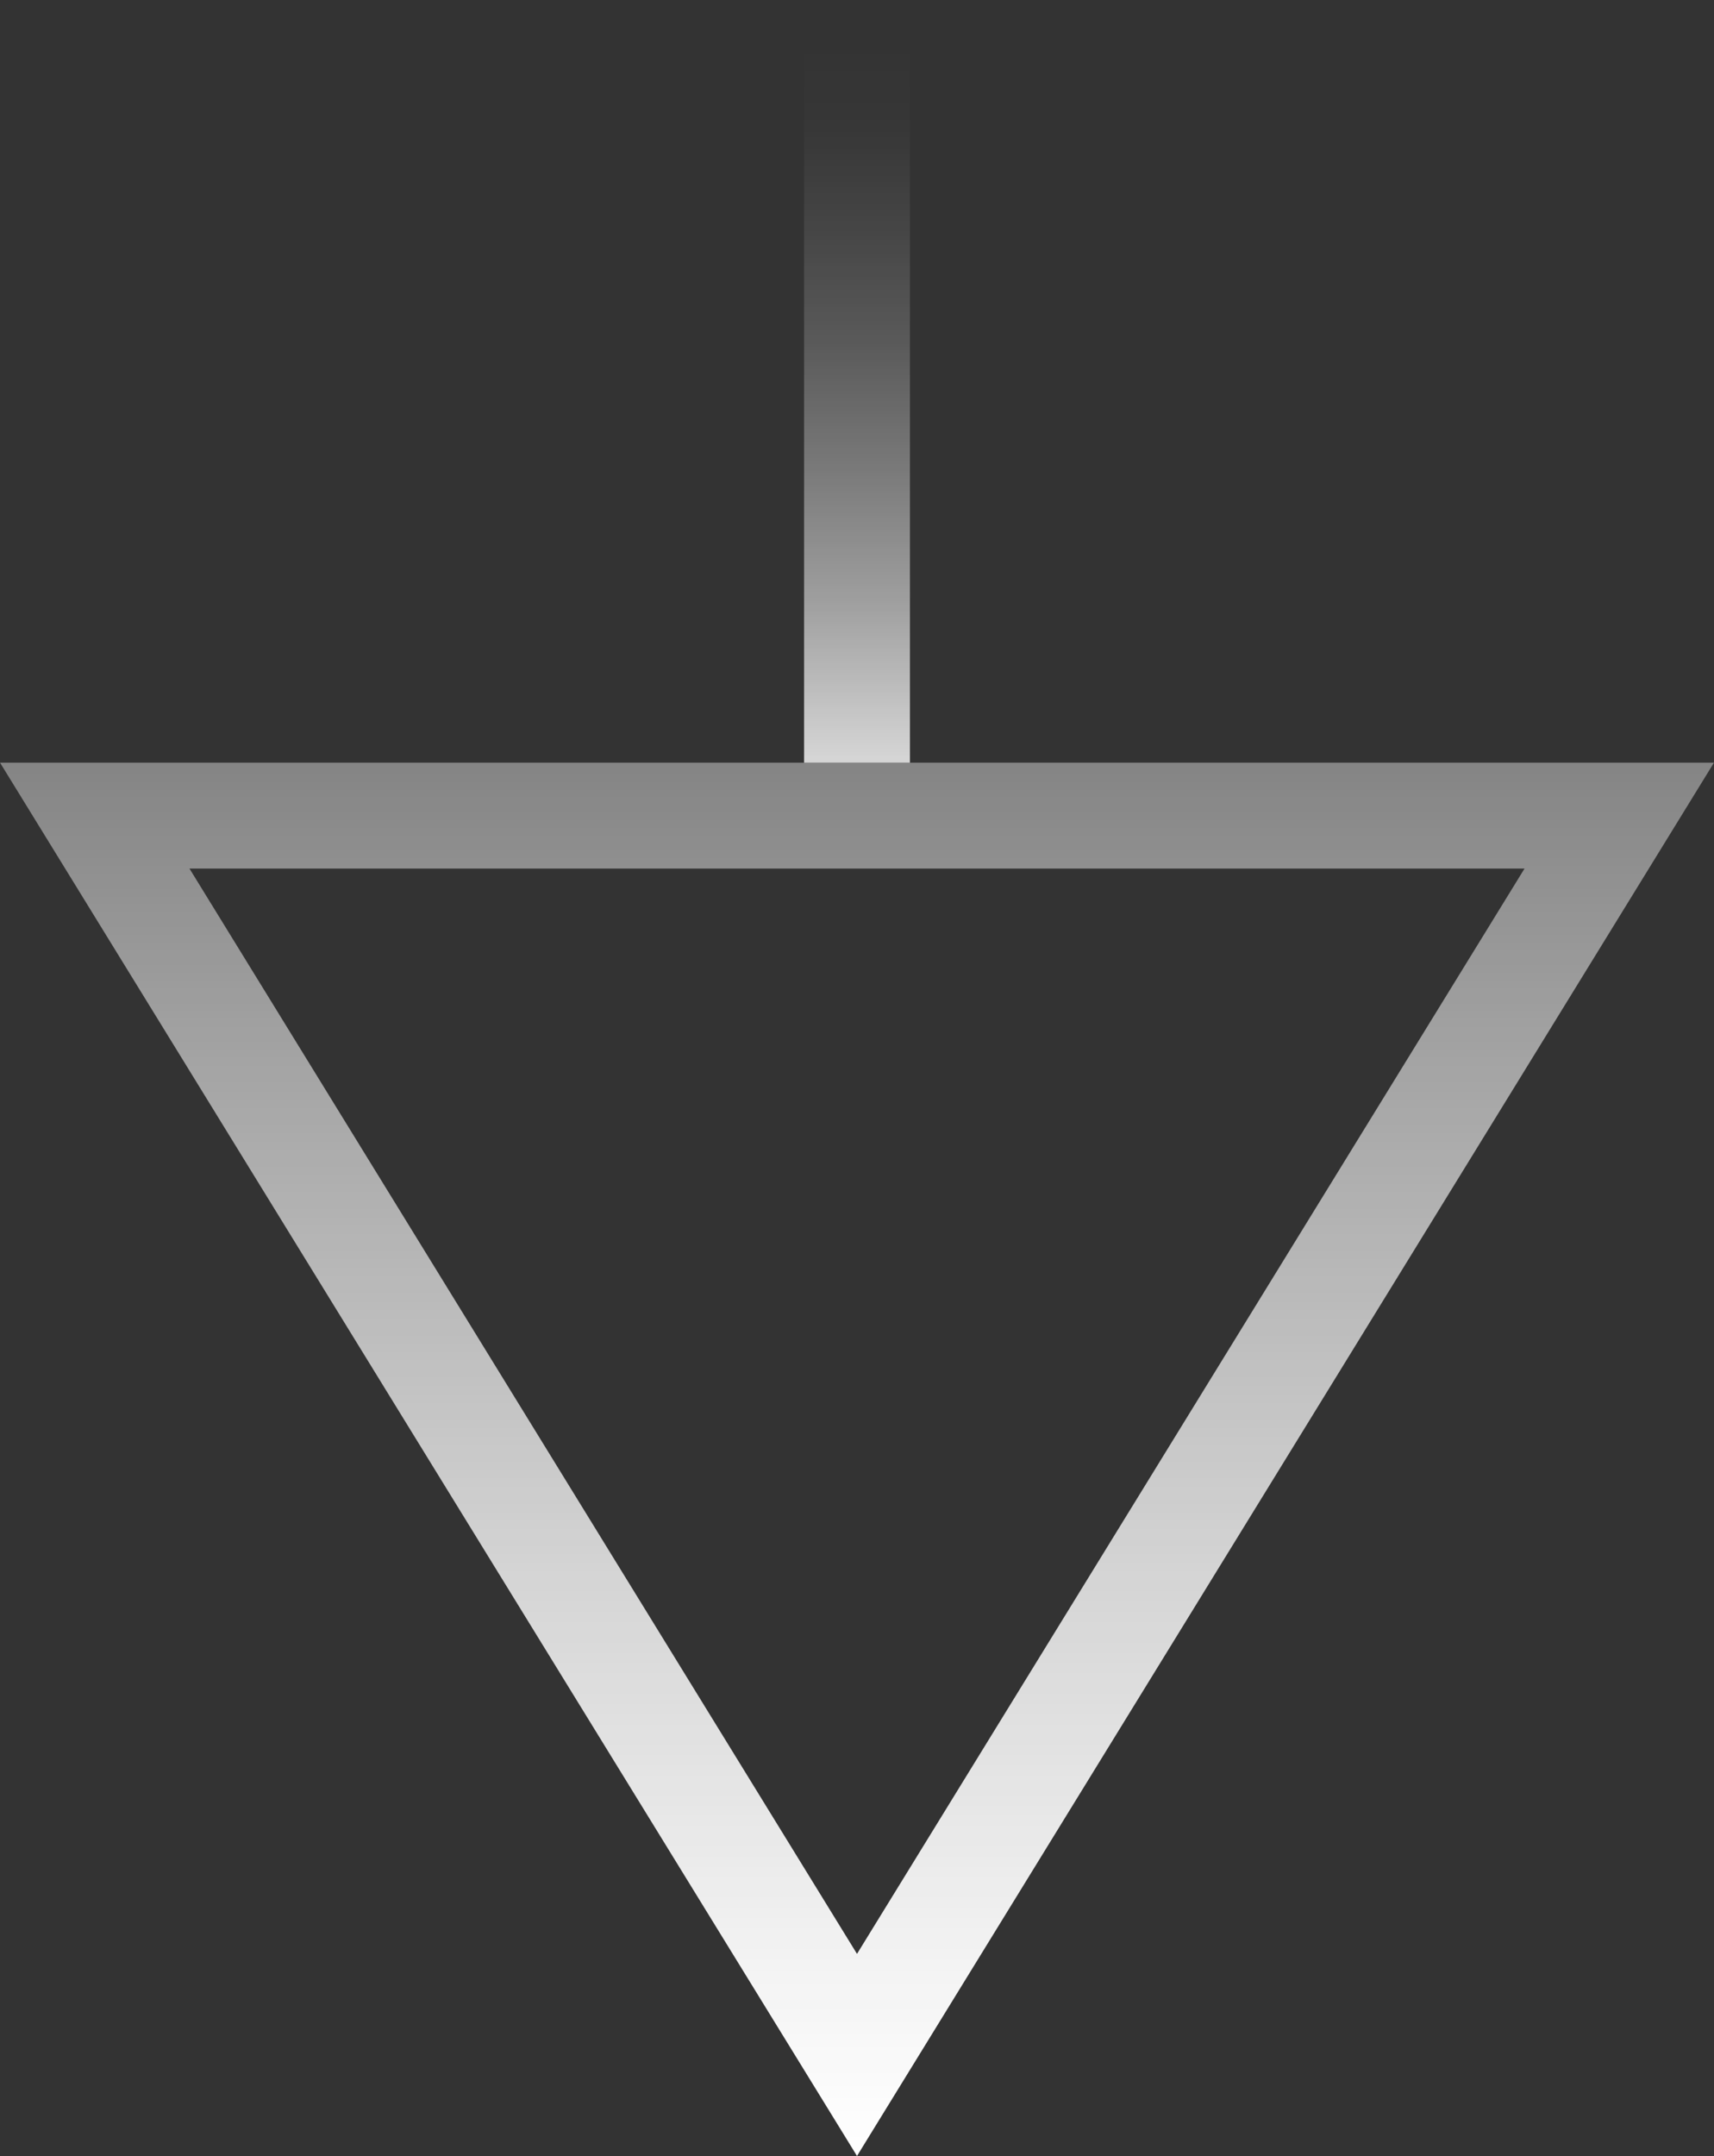 <svg xmlns="http://www.w3.org/2000/svg" xmlns:xlink="http://www.w3.org/1999/xlink" viewBox="0 0 161.9 203.54"><rect x="0" y="0" width="161.9" height="203.54" fill="#333333" stroke="none"/><defs><style>.cls-1,.cls-2{fill:none;stroke-miterlimit:10;stroke-width:10px;}.cls-1{stroke:url(#linear-gradient);}.cls-2{stroke:url(#linear-gradient-2);}</style><linearGradient id="linear-gradient" x1="80.95" y1="203.54" x2="80.95" y2="72" gradientUnits="userSpaceOnUse"><stop offset="0" stop-color="#fff"/><stop offset="0.14" stop-color="#fff" stop-opacity="0.94"/><stop offset="0.42" stop-color="#fff" stop-opacity="0.79"/><stop offset="0.79" stop-color="#fff" stop-opacity="0.55"/><stop offset="1" stop-color="#fff" stop-opacity="0.4"/></linearGradient><linearGradient id="linear-gradient-2" x1="80.95" y1="72" x2="80.95" gradientUnits="userSpaceOnUse"><stop offset="0" stop-color="#fff" stop-opacity="0.8"/><stop offset="0.04" stop-color="#fff" stop-opacity="0.75"/><stop offset="0.21" stop-color="#fff" stop-opacity="0.53"/><stop offset="0.39" stop-color="#fff" stop-opacity="0.34"/><stop offset="0.55" stop-color="#fff" stop-opacity="0.19"/><stop offset="0.7" stop-color="#fff" stop-opacity="0.09"/><stop offset="0.83" stop-color="#fff" stop-opacity="0.02"/><stop offset="0.94" stop-color="#fff" stop-opacity="0"/></linearGradient></defs><title>icon-tr_1</title><g id="Layer_2" data-name="Layer 2"><g id="Layer_2-2" data-name="Layer 2"><polygon class="cls-1" points="8.95 77 80.95 194 152.95 77 8.95 77"/><line class="cls-2" x1="80.95" y1="72" x2="80.95"/></g></g></svg>